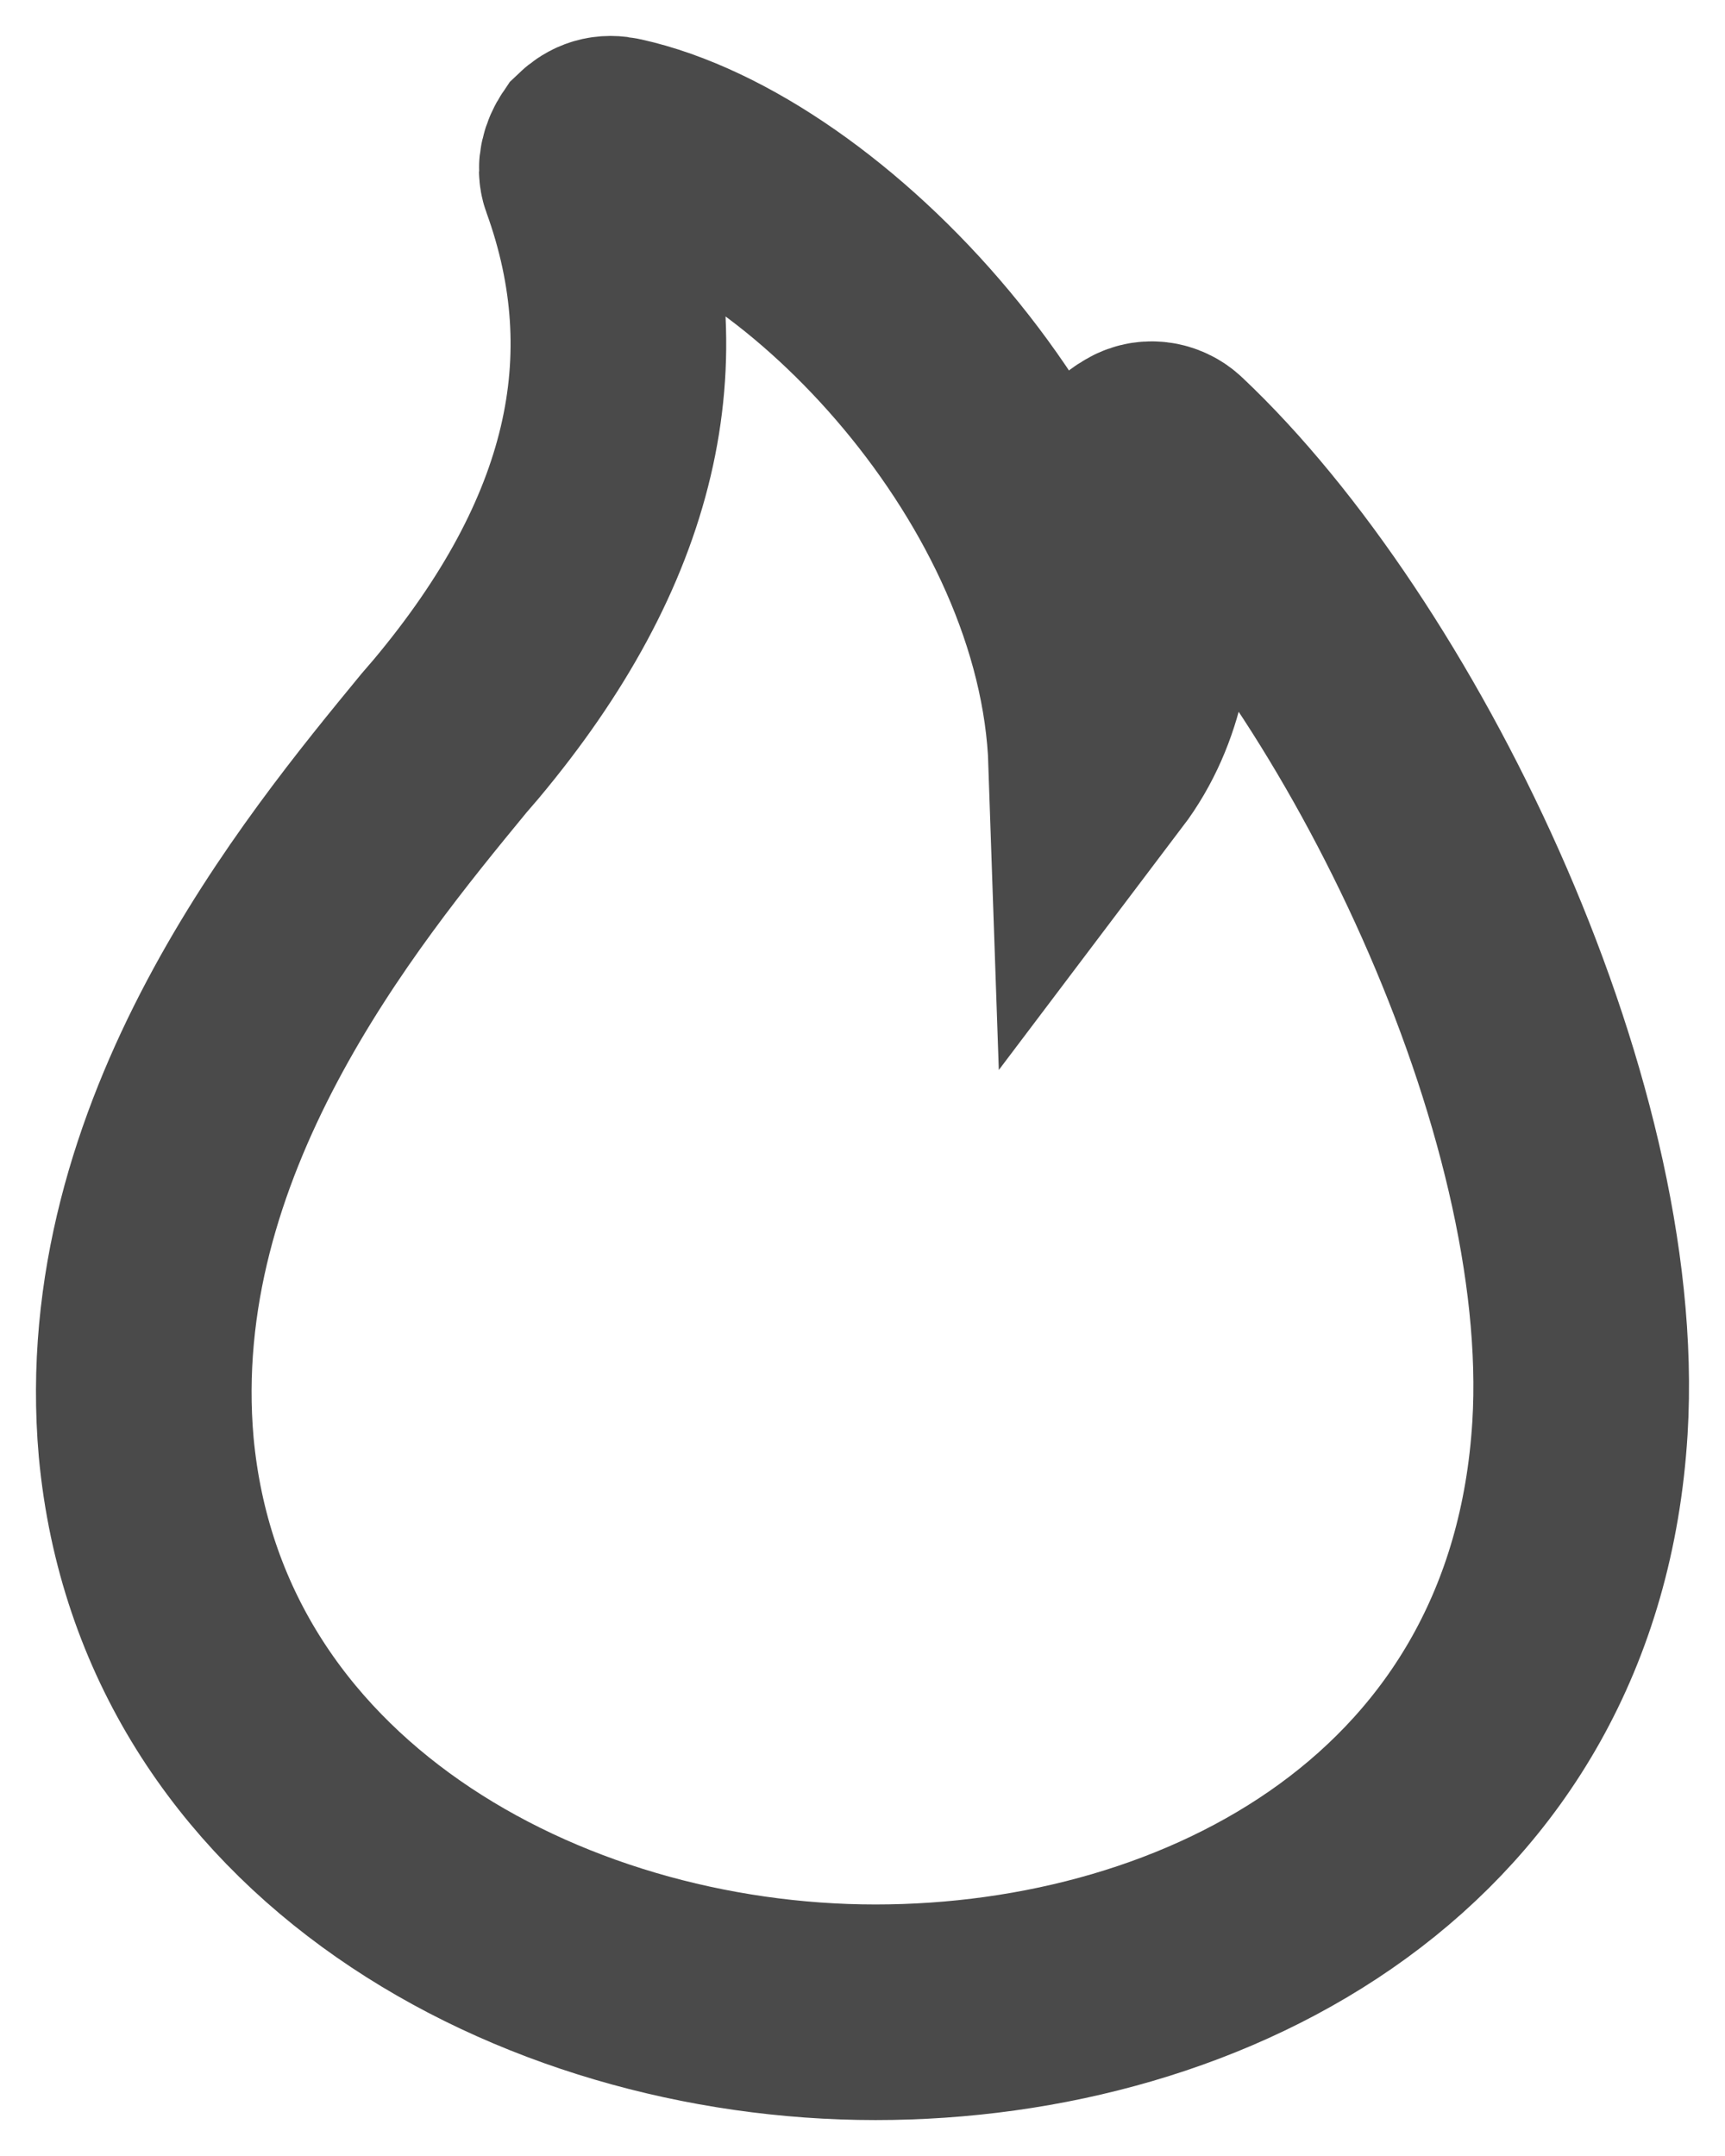 <?xml version="1.0" encoding="UTF-8"?>
<svg width="12px" height="15px" viewBox="0 0 12 15" version="1.1" xmlns="http://www.w3.org/2000/svg" xmlns:xlink="http://www.w3.org/1999/xlink">
    <!-- Generator: Sketch 51.1 (57501) - http://www.bohemiancoding.com/sketch -->
    <title>Shape</title>
    <desc>Created with Sketch.</desc>
    <defs></defs>
    <g id="Symbols" stroke="none" stroke-width="1" fill="none" fill-rule="evenodd">
        <g id="calories-3" transform="translate(-2, -2)" fill-rule="nonzero" stroke="#4A4A4A" stroke-width="1.5">
            <path d="M7.91,16 C5.597,16 3.181,14.734 3.009,11.935 C2.871,9.67 4.406,6.555 5.873,5.172 C5.925,5.122 6.011,5.105 6.08,5.155 C6.149,5.189 6.184,5.272 6.149,5.355 C6.149,5.372 5.77,6.505 6.374,7.304 C6.443,5.272 8.341,3.306 9.704,3.006 C9.773,2.99 9.825,3.006 9.877,3.056 C9.911,3.106 9.929,3.173 9.911,3.223 C9.446,4.506 9.739,5.772 10.826,7.071 L10.912,7.171 C11.706,8.137 13.173,9.92 12.983,12.069 C12.742,14.651 10.239,16 7.91,16 Z" id="Shape" transform="translate(8, 9.5) scale(-1, 1) translate(-8, -9.5) "></path>
        </g>
    </g>
</svg>